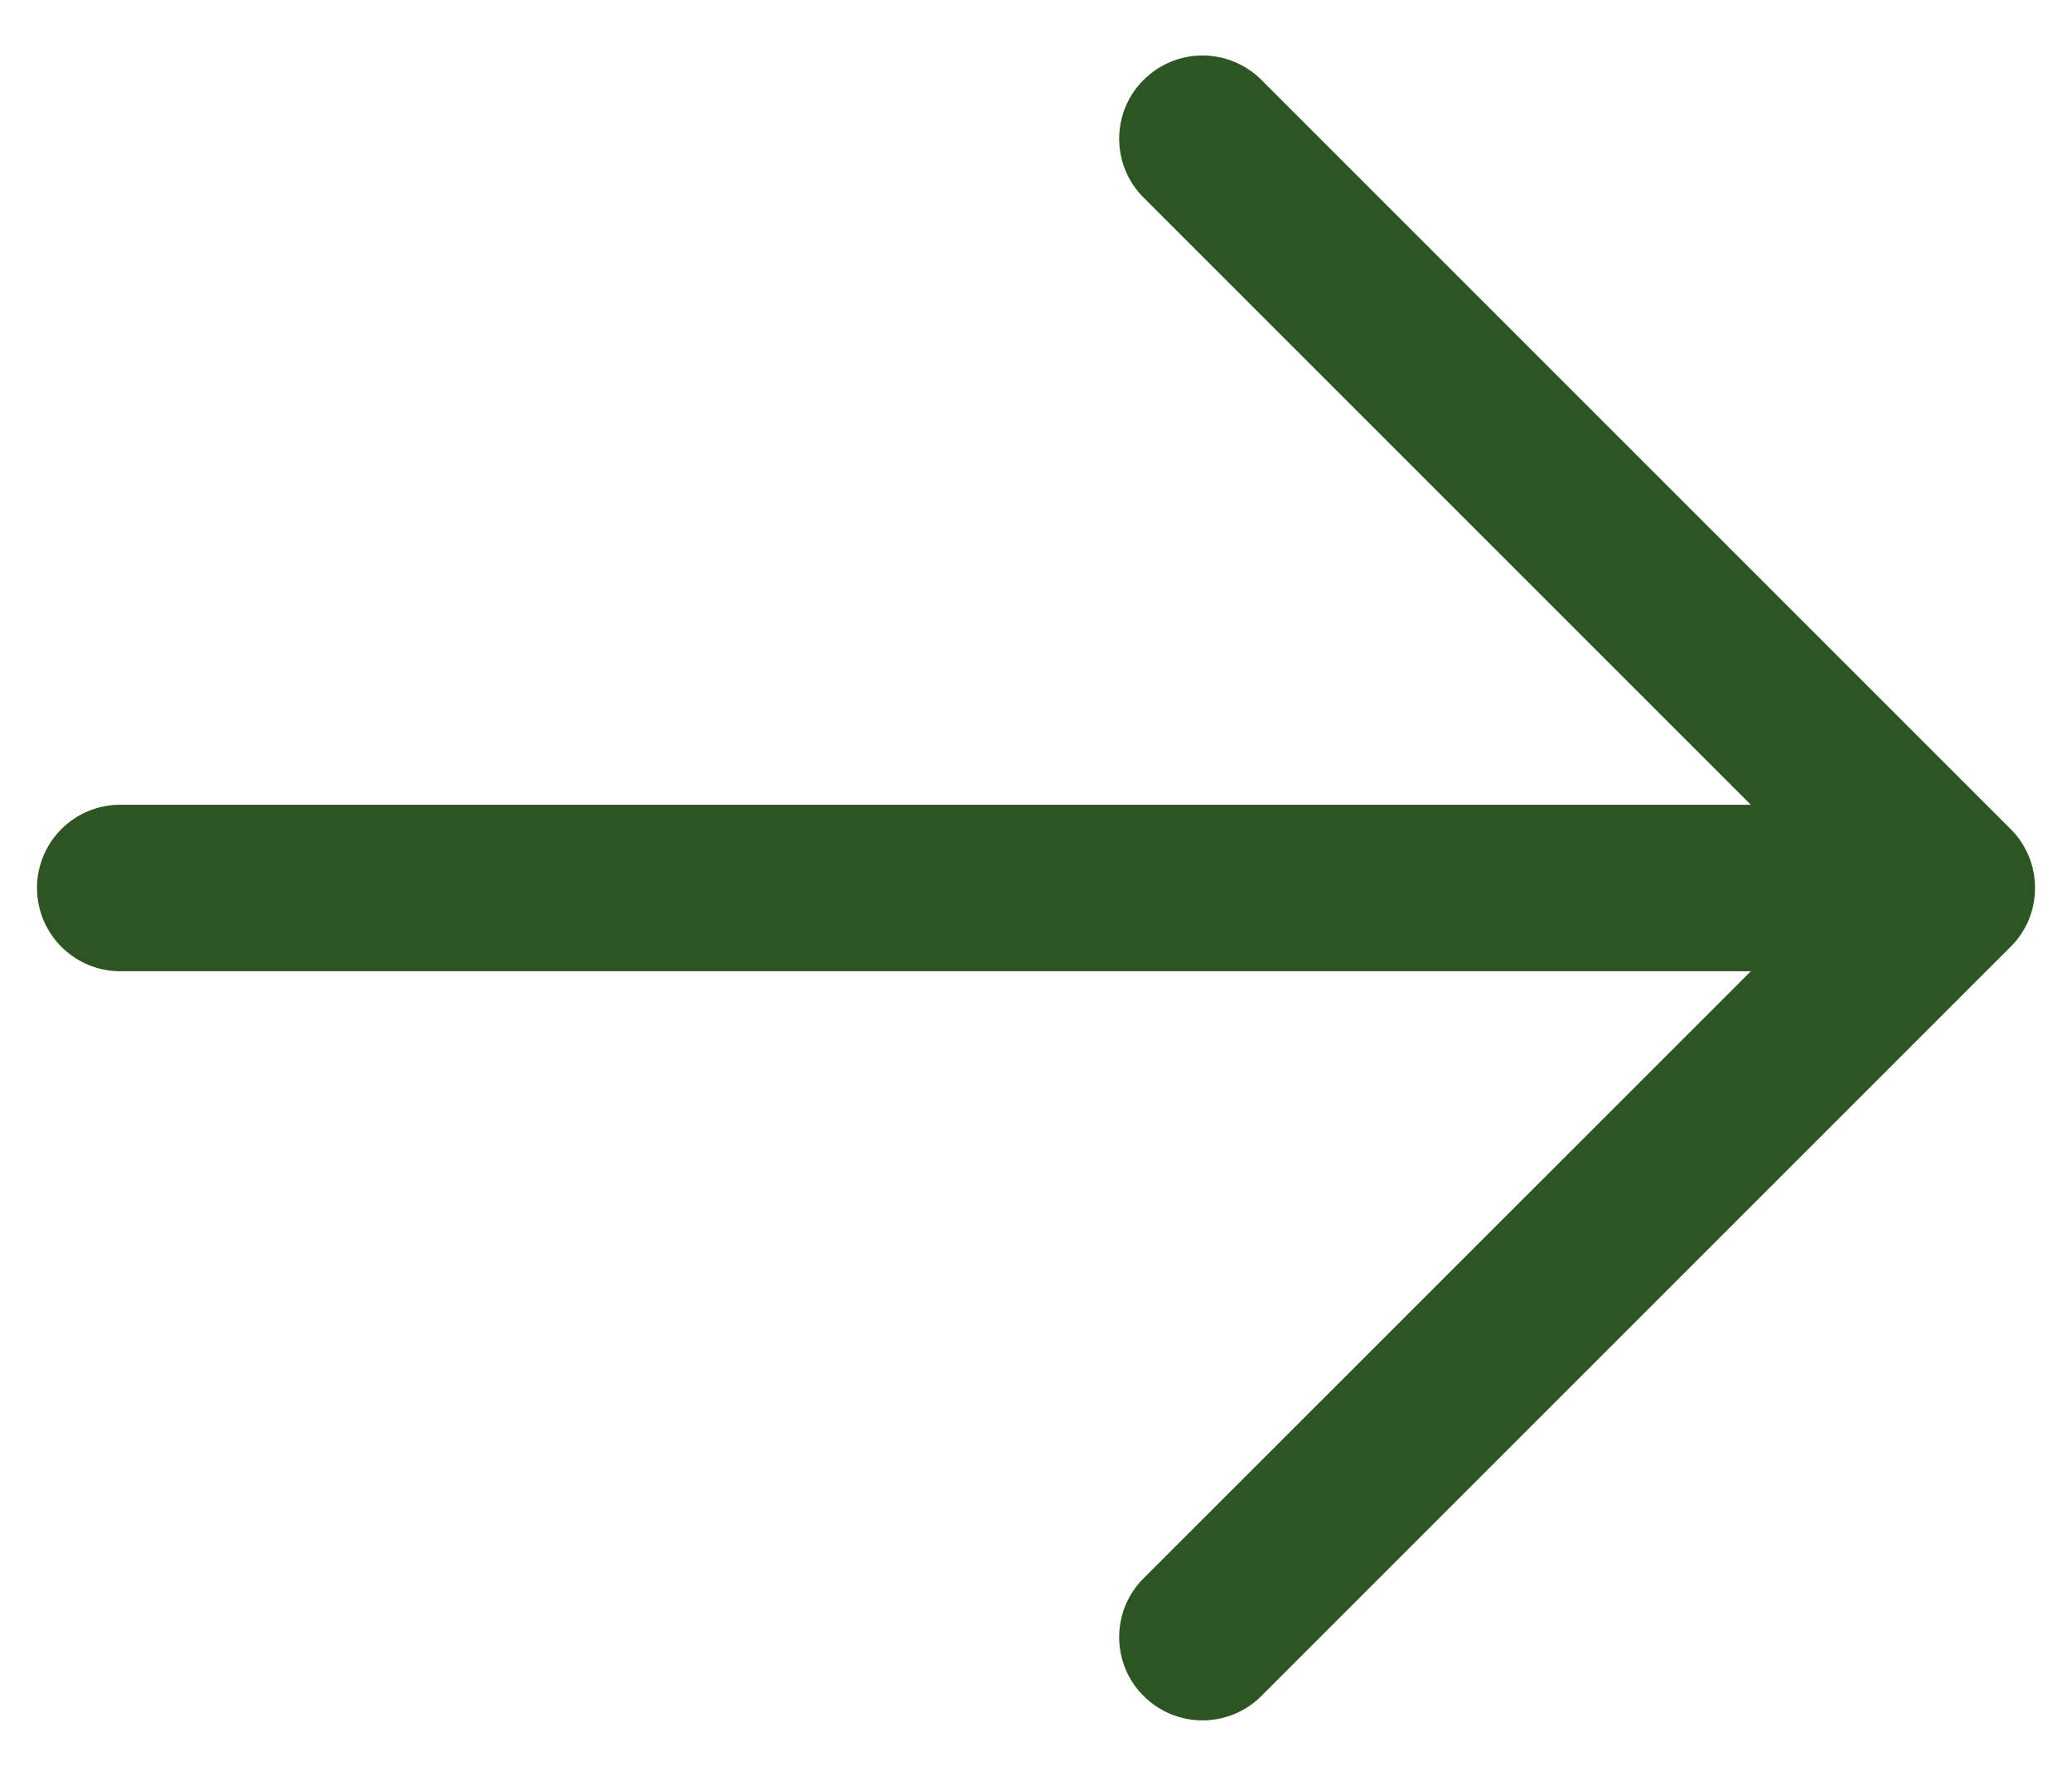 <svg width="14" height="12" viewBox="0 0 14 12" fill="none" xmlns="http://www.w3.org/2000/svg">
<path d="M13.585 6.398L8.523 11.46C8.417 11.566 8.274 11.625 8.125 11.625C7.976 11.625 7.833 11.566 7.727 11.46C7.621 11.355 7.562 11.212 7.562 11.062C7.562 10.913 7.621 10.77 7.727 10.665L11.83 6.563H0.812C0.663 6.563 0.52 6.503 0.415 6.398C0.309 6.292 0.25 6.149 0.25 6C0.25 5.851 0.309 5.708 0.415 5.602C0.52 5.497 0.663 5.438 0.812 5.438H11.83L7.727 1.335C7.621 1.23 7.562 1.087 7.562 0.938C7.562 0.788 7.621 0.645 7.727 0.54C7.833 0.434 7.976 0.375 8.125 0.375C8.274 0.375 8.417 0.434 8.523 0.54L13.585 5.602C13.638 5.654 13.679 5.716 13.708 5.785C13.736 5.853 13.75 5.926 13.75 6C13.75 6.074 13.736 6.147 13.708 6.215C13.679 6.284 13.638 6.346 13.585 6.398Z" fill="#2D5523"/>
</svg>
